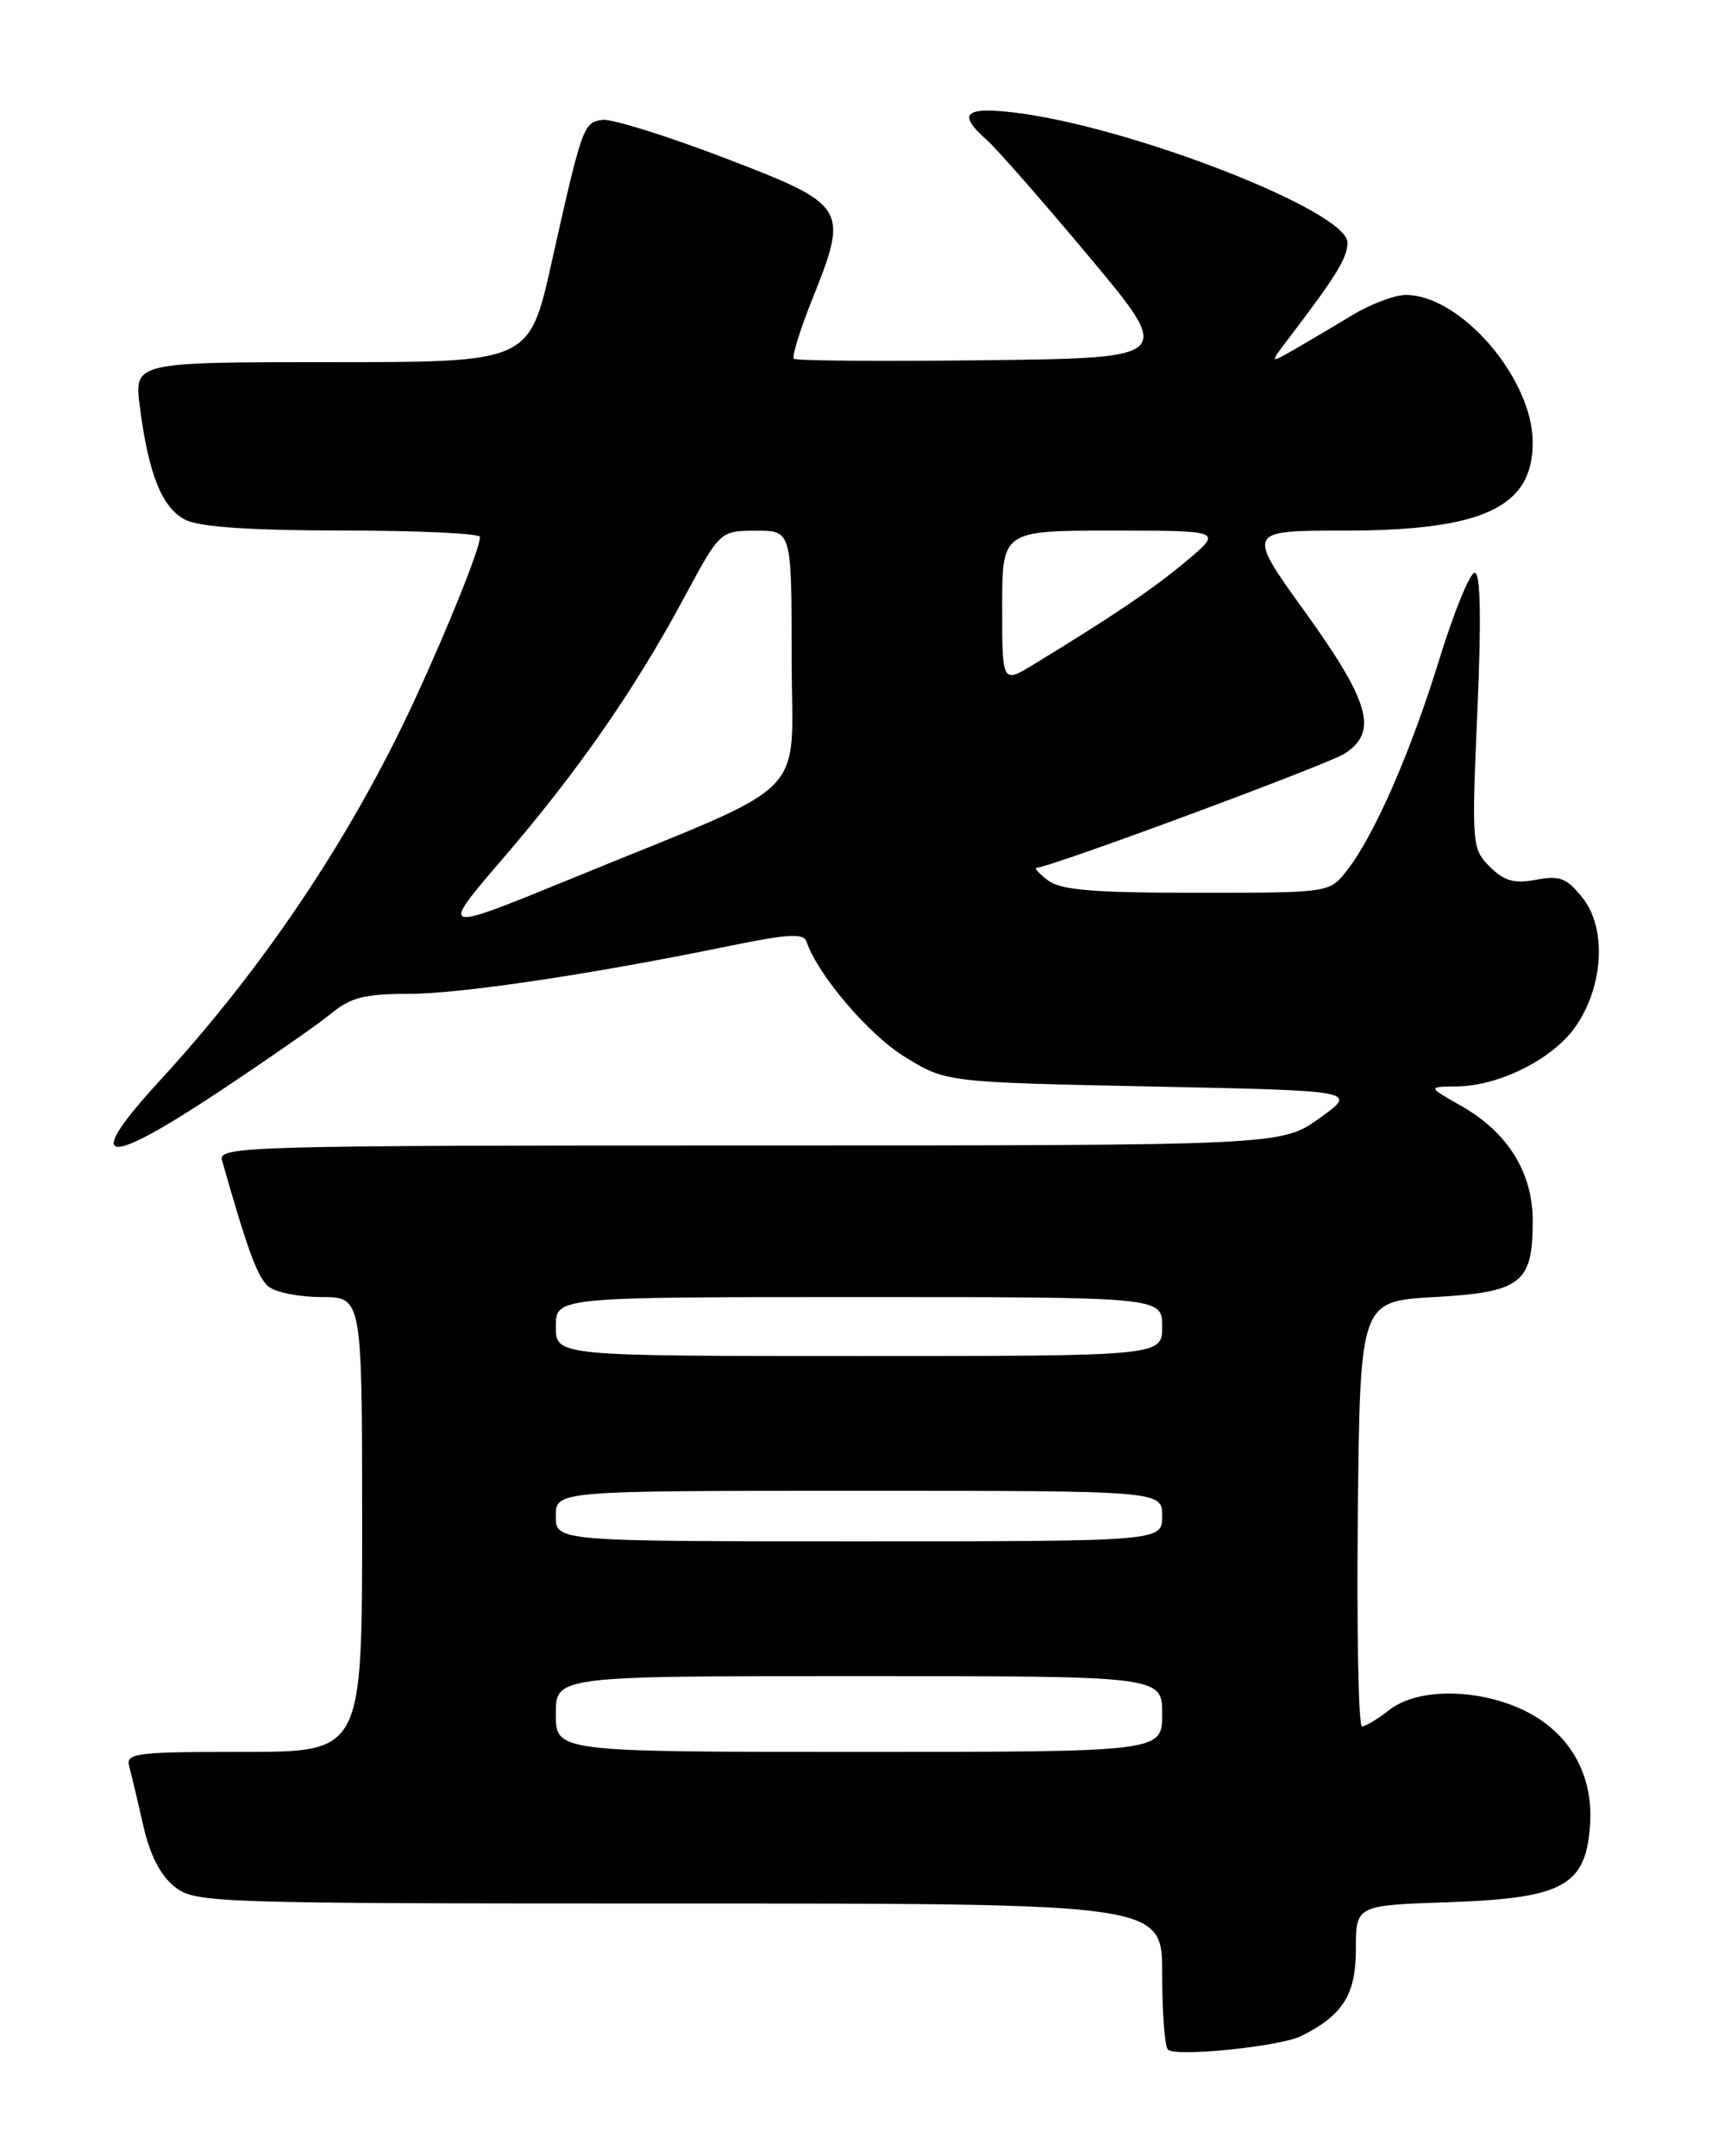 <?xml version="1.0" encoding="UTF-8" standalone="no"?>
<!DOCTYPE svg PUBLIC "-//W3C//DTD SVG 1.1//EN" "http://www.w3.org/Graphics/SVG/1.1/DTD/svg11.dtd" >
<svg xmlns="http://www.w3.org/2000/svg" xmlns:xlink="http://www.w3.org/1999/xlink" version="1.1" viewBox="0 0 204 256">
 <g >
 <path fill="currentColor"
d=" M 154.50 241.74 C 159.44 239.29 161.00 236.83 161.00 231.44 C 161.00 226.22 161.00 226.22 171.95 225.85 C 185.65 225.38 188.33 223.91 188.81 216.61 C 189.21 210.47 186.20 205.45 180.60 202.90 C 175.15 200.43 168.23 200.47 165.00 203.00 C 163.62 204.08 162.15 204.97 161.73 204.98 C 161.31 204.99 161.09 193.64 161.23 179.75 C 161.50 154.50 161.50 154.50 170.33 154.00 C 180.65 153.42 182.00 152.37 182.00 144.96 C 182.00 139.19 179.03 134.43 173.47 131.28 C 169.50 129.03 169.50 129.03 173.00 128.99 C 177.98 128.94 184.31 125.78 187.01 121.99 C 190.39 117.24 190.82 110.29 187.96 106.66 C 186.05 104.24 185.24 103.92 182.40 104.45 C 179.79 104.94 178.61 104.61 176.90 102.90 C 174.78 100.78 174.74 100.30 175.43 84.36 C 175.91 73.39 175.80 68.00 175.11 68.00 C 174.55 68.00 172.66 72.61 170.92 78.25 C 167.50 89.36 163.16 99.26 159.91 103.39 C 157.85 106.00 157.85 106.00 142.12 106.00 C 129.83 106.00 125.96 105.68 124.44 104.53 C 123.37 103.72 122.77 103.05 123.09 103.03 C 124.84 102.94 157.75 90.74 159.70 89.46 C 163.65 86.87 162.67 83.37 155.01 72.72 C 148.01 63.00 148.01 63.00 159.54 63.00 C 176.08 63.00 182.00 60.25 182.00 52.54 C 182.00 44.93 173.41 34.97 166.88 35.02 C 165.57 35.03 162.70 36.13 160.50 37.46 C 158.30 38.80 155.20 40.63 153.61 41.54 C 150.73 43.19 150.73 43.19 153.11 40.06 C 158.74 32.67 160.00 30.60 160.00 28.79 C 160.00 25.05 134.12 14.97 120.36 13.35 C 114.51 12.67 113.67 13.51 117.15 16.60 C 118.34 17.64 123.82 23.90 129.34 30.50 C 139.37 42.50 139.37 42.50 117.04 42.77 C 104.75 42.92 94.50 42.84 94.26 42.59 C 94.01 42.34 95.00 39.15 96.46 35.50 C 100.81 24.64 100.61 24.34 86.00 18.74 C 79.12 16.11 72.61 14.08 71.52 14.23 C 69.28 14.54 69.11 15.00 65.48 31.25 C 62.85 43.00 62.85 43.00 39.39 43.00 C 15.93 43.00 15.93 43.00 16.60 48.25 C 17.63 56.31 19.24 60.31 22.00 61.71 C 23.70 62.57 29.67 62.98 40.75 62.99 C 49.69 62.99 57.00 63.34 57.00 63.75 C 57.00 65.07 53.24 74.45 49.24 83.10 C 41.71 99.37 31.35 114.84 18.97 128.31 C 9.87 138.22 12.17 138.76 25.60 129.88 C 31.59 125.91 37.77 121.62 39.33 120.33 C 41.63 118.43 43.33 118.00 48.48 118.00 C 54.70 118.00 70.36 115.66 86.92 112.25 C 93.55 110.89 95.43 110.79 95.76 111.78 C 97.07 115.70 103.14 122.84 107.42 125.47 C 112.34 128.50 112.34 128.50 136.78 129.00 C 161.23 129.50 161.23 129.50 156.70 132.75 C 152.17 136.00 152.17 136.00 89.02 136.00 C 29.35 136.00 25.89 136.10 26.36 137.75 C 29.37 148.37 30.59 151.69 31.88 152.75 C 32.70 153.44 35.55 154.00 38.19 154.00 C 43.00 154.00 43.00 154.00 43.00 181.00 C 43.00 208.00 43.00 208.00 28.93 208.00 C 16.02 208.00 14.90 208.14 15.35 209.75 C 15.61 210.71 16.36 213.87 17.01 216.76 C 17.81 220.25 19.05 222.68 20.74 224.01 C 23.20 225.94 24.85 226.00 80.63 226.00 C 138.00 226.00 138.00 226.00 138.00 234.33 C 138.00 238.92 138.30 242.97 138.68 243.34 C 139.58 244.25 151.97 242.99 154.50 241.74 Z  M 66.00 203.50 C 66.00 199.00 66.00 199.00 102.00 199.00 C 138.00 199.00 138.00 199.00 138.00 203.50 C 138.00 208.00 138.00 208.00 102.00 208.00 C 66.00 208.00 66.00 208.00 66.00 203.50 Z  M 66.00 180.00 C 66.00 177.00 66.00 177.00 102.00 177.00 C 138.00 177.00 138.00 177.00 138.00 180.00 C 138.00 183.00 138.00 183.00 102.00 183.00 C 66.00 183.00 66.00 183.00 66.00 180.00 Z  M 66.00 157.50 C 66.00 154.00 66.00 154.00 102.00 154.00 C 138.00 154.00 138.00 154.00 138.00 157.50 C 138.00 161.00 138.00 161.00 102.00 161.00 C 66.00 161.00 66.00 161.00 66.00 157.50 Z  M 59.71 101.94 C 68.64 91.55 75.37 81.87 81.24 70.95 C 85.50 63.03 85.50 63.03 89.75 63.01 C 94.00 63.00 94.00 63.00 94.00 78.06 C 94.00 95.35 96.95 92.39 67.82 104.33 C 52.14 110.75 52.14 110.75 59.71 101.94 Z  M 119.00 72.08 C 119.00 63.00 119.00 63.00 132.09 63.00 C 145.19 63.00 145.19 63.00 140.85 66.63 C 136.83 69.99 132.23 73.10 122.75 78.88 C 119.00 81.16 119.00 81.16 119.00 72.08 Z "/>
</g>
</svg>